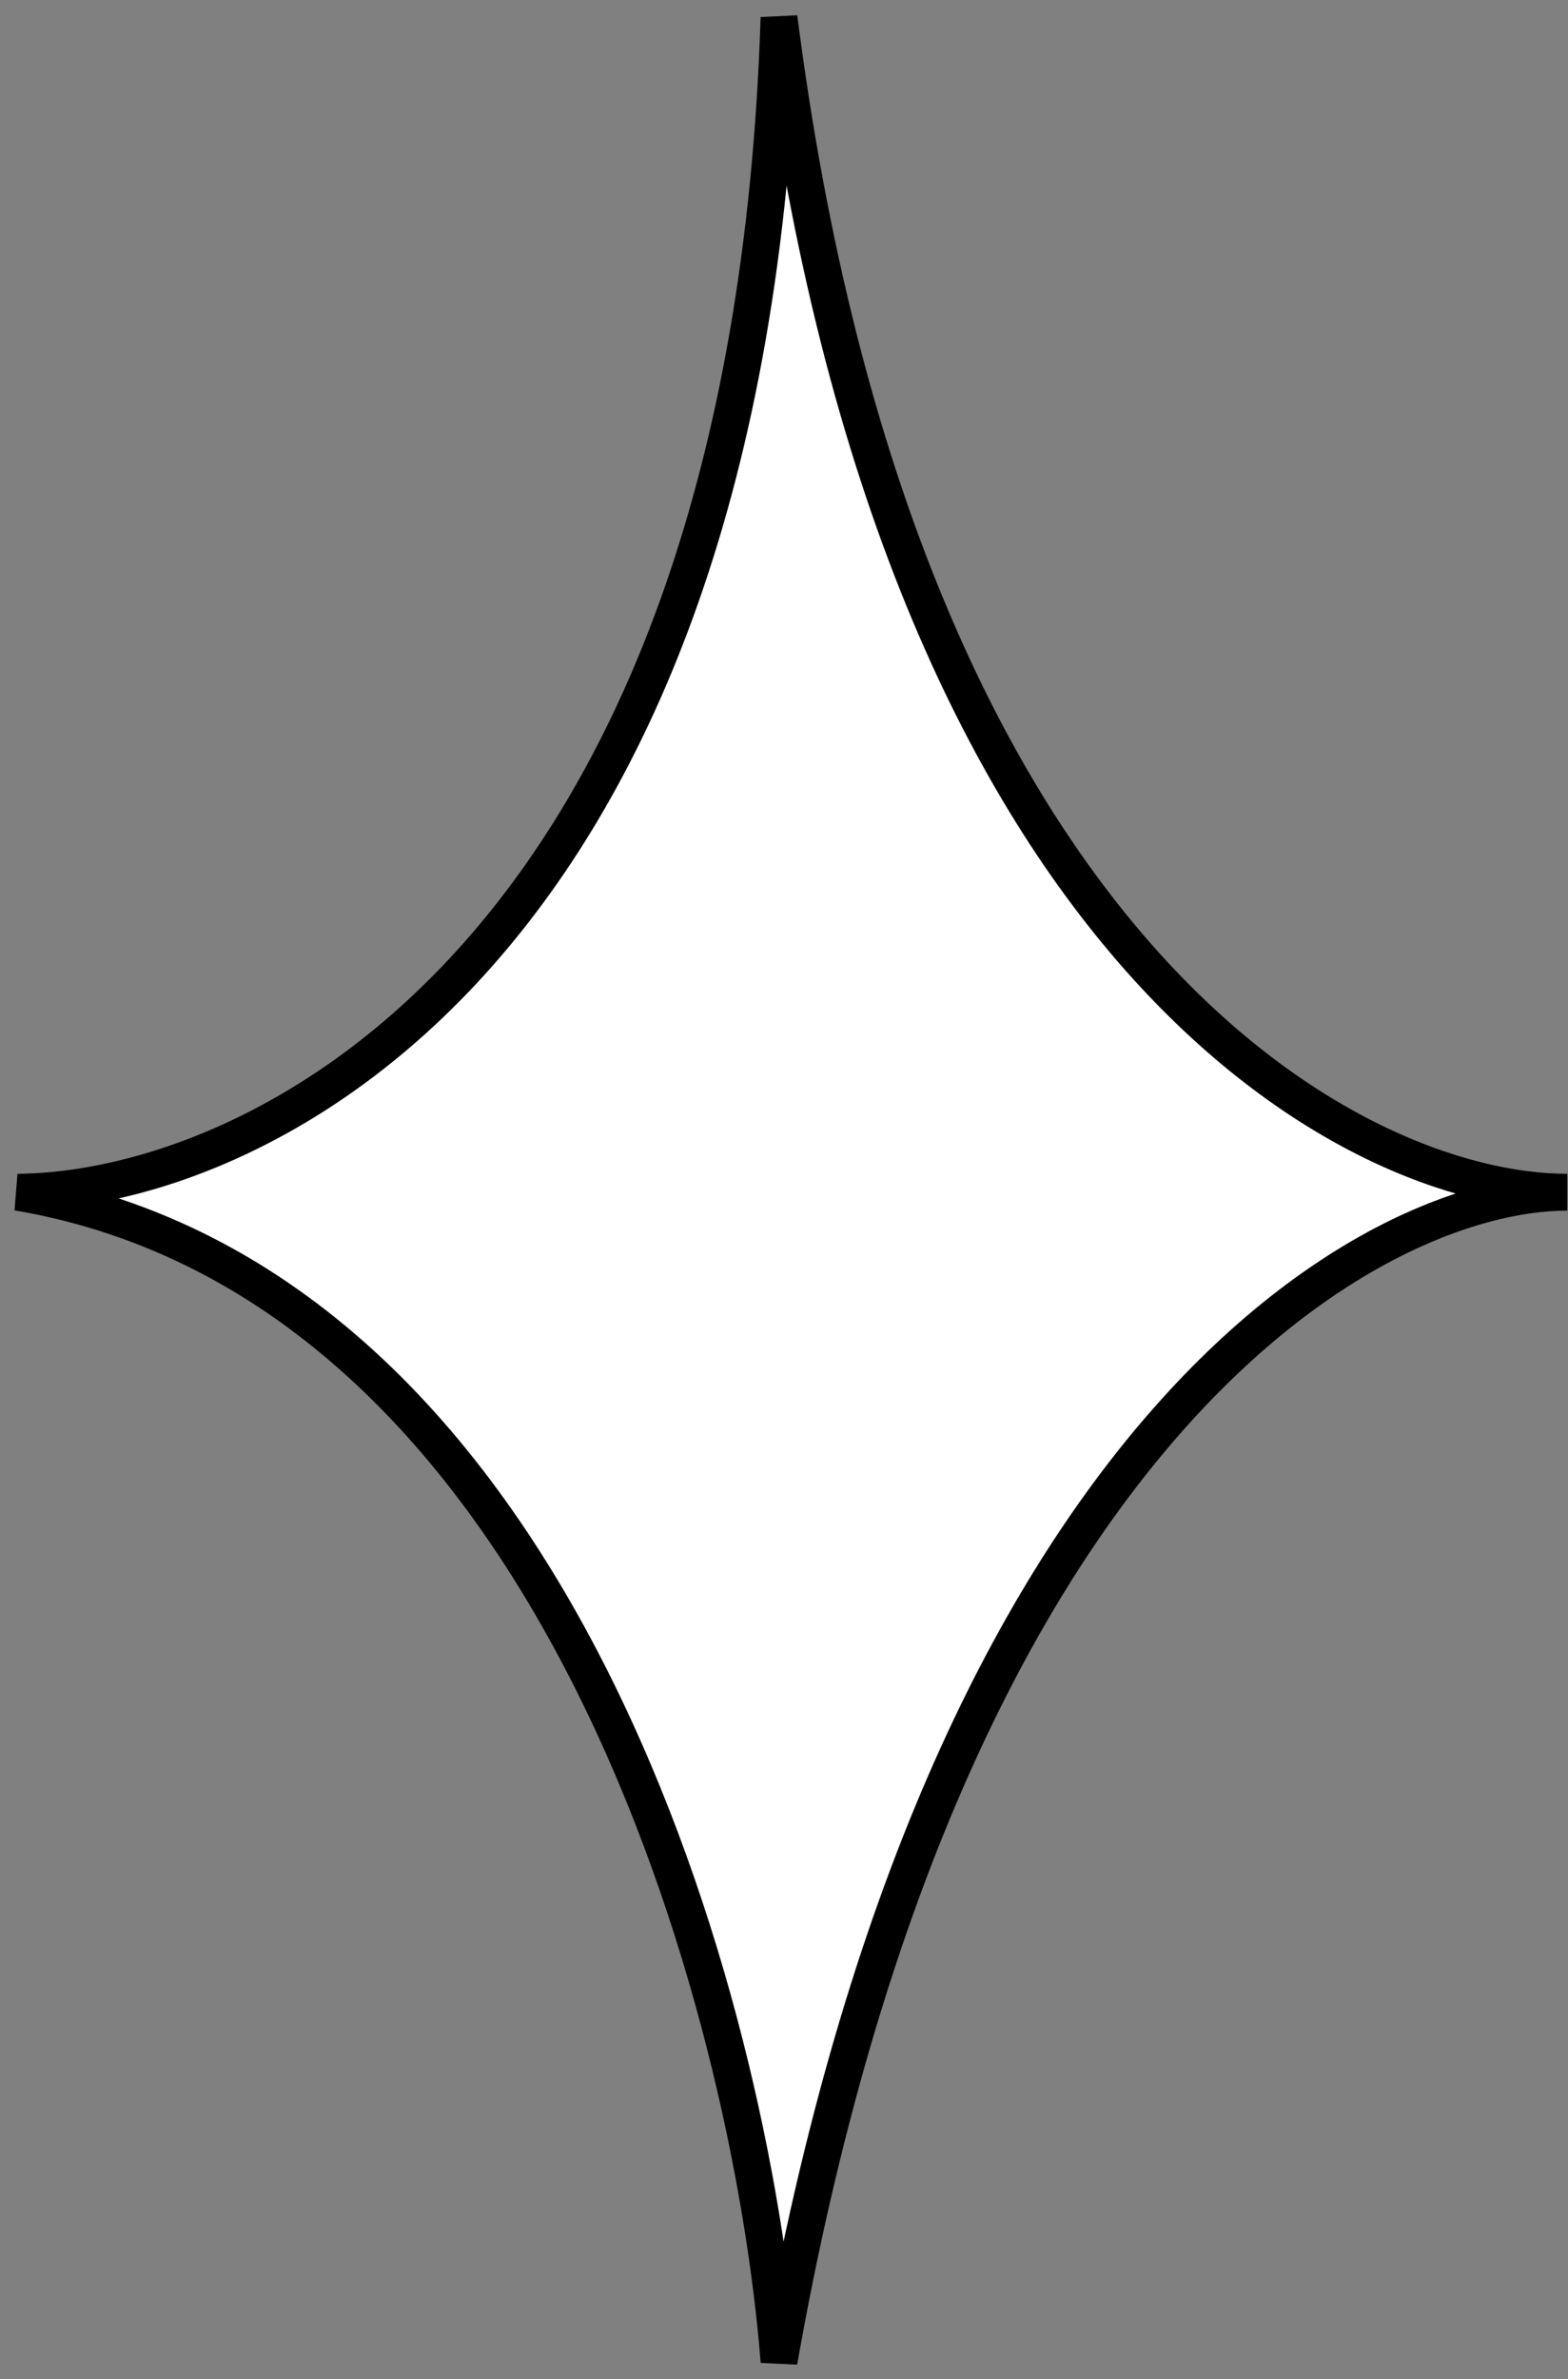 <svg  viewBox="0 0 89 135" fill="none" xmlns="http://www.w3.org/2000/svg">
<rect x="0" y="0" width="89" height="135" fill="#808080" stroke="none"/>
<path d="M1 67.652C14.696 67.551 42.513 54.078 44.217 1C51.035 54.322 76.884 67.652 88.957 67.652C77.949 67.652 53.591 80.922 44.217 134C42.645 114.065 31.8 72.887 1 67.652Z" fill="white" stroke="currentColor" stroke-width="2.089"/>
</svg>
